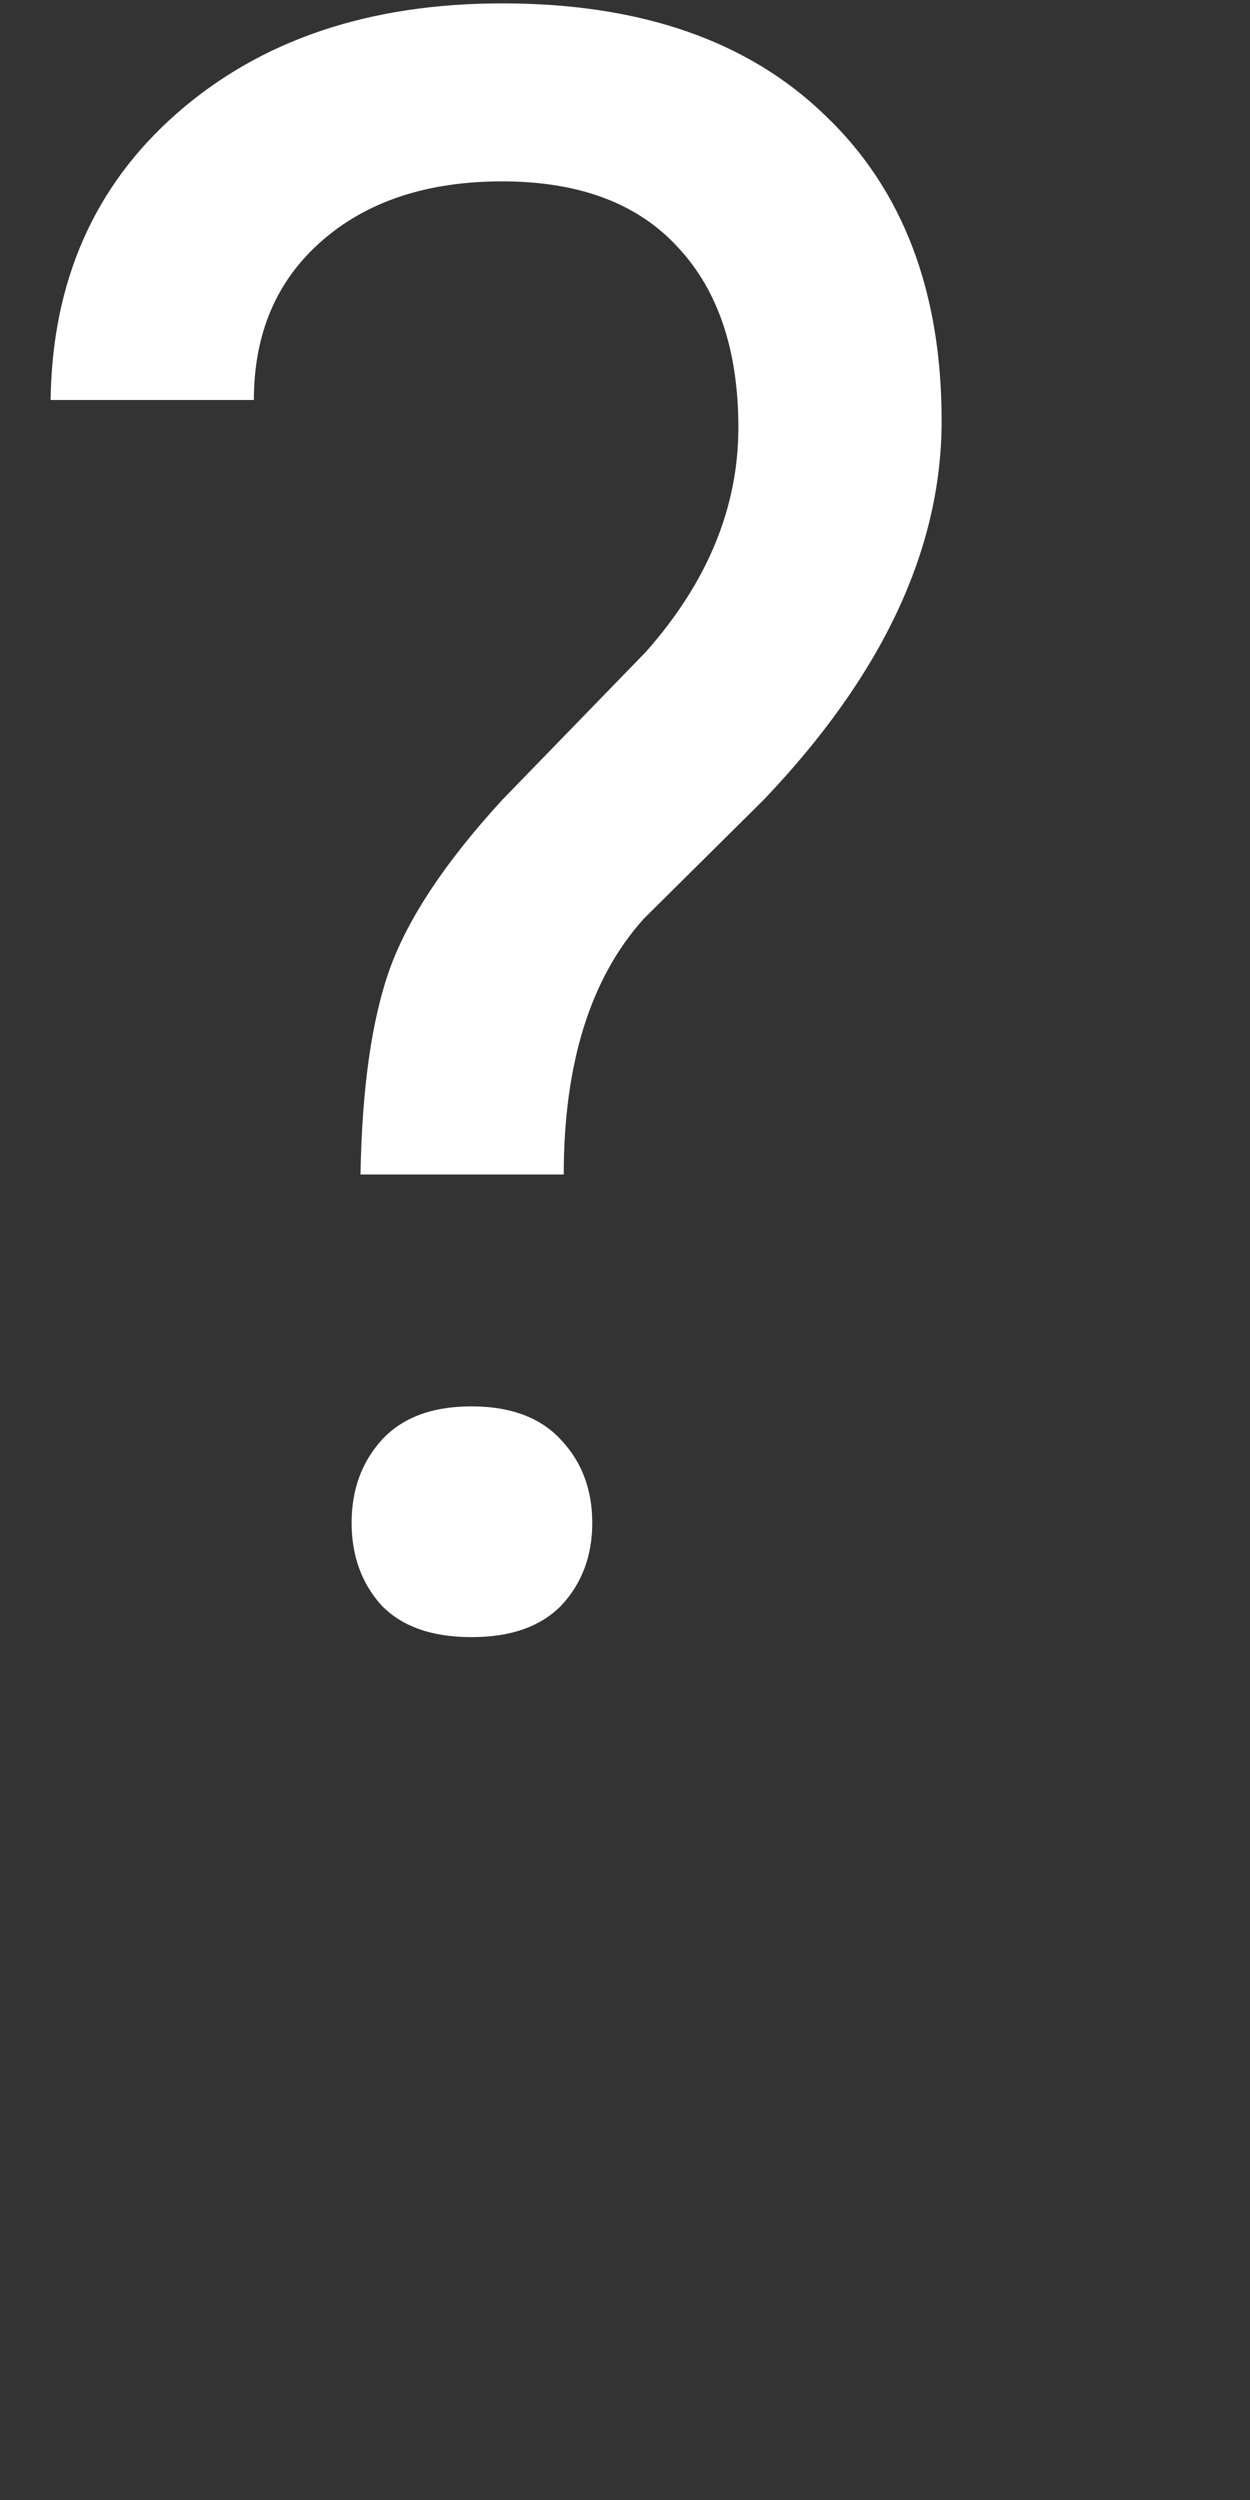 <svg width="10" height="20" viewBox="0 0 10 20" fill="none" xmlns="http://www.w3.org/2000/svg">
<rect x="0" y="0" width="10" height="20" fill="#333333" stroke="none"/>
<path d="M2.884 9.396C2.896 8.699 2.975 8.148 3.121 7.744C3.268 7.34 3.566 6.892 4.018 6.399L5.169 5.213C5.661 4.656 5.907 4.059 5.907 3.42C5.907 2.805 5.746 2.324 5.424 1.979C5.102 1.627 4.633 1.451 4.018 1.451C3.42 1.451 2.939 1.609 2.576 1.926C2.213 2.242 2.031 2.667 2.031 3.2H0.405C0.417 2.251 0.754 1.486 1.416 0.906C2.084 0.32 2.951 0.027 4.018 0.027C5.125 0.027 5.986 0.326 6.602 0.924C7.223 1.516 7.533 2.33 7.533 3.367C7.533 4.393 7.059 5.403 6.109 6.399L5.151 7.349C4.724 7.823 4.51 8.506 4.51 9.396H2.884ZM2.813 12.183C2.813 11.919 2.893 11.699 3.051 11.523C3.215 11.342 3.455 11.251 3.771 11.251C4.088 11.251 4.328 11.342 4.492 11.523C4.656 11.699 4.738 11.919 4.738 12.183C4.738 12.446 4.656 12.666 4.492 12.842C4.328 13.012 4.088 13.097 3.771 13.097C3.455 13.097 3.215 13.012 3.051 12.842C2.893 12.666 2.813 12.446 2.813 12.183Z" fill="#FFFFFF"/>
</svg>
